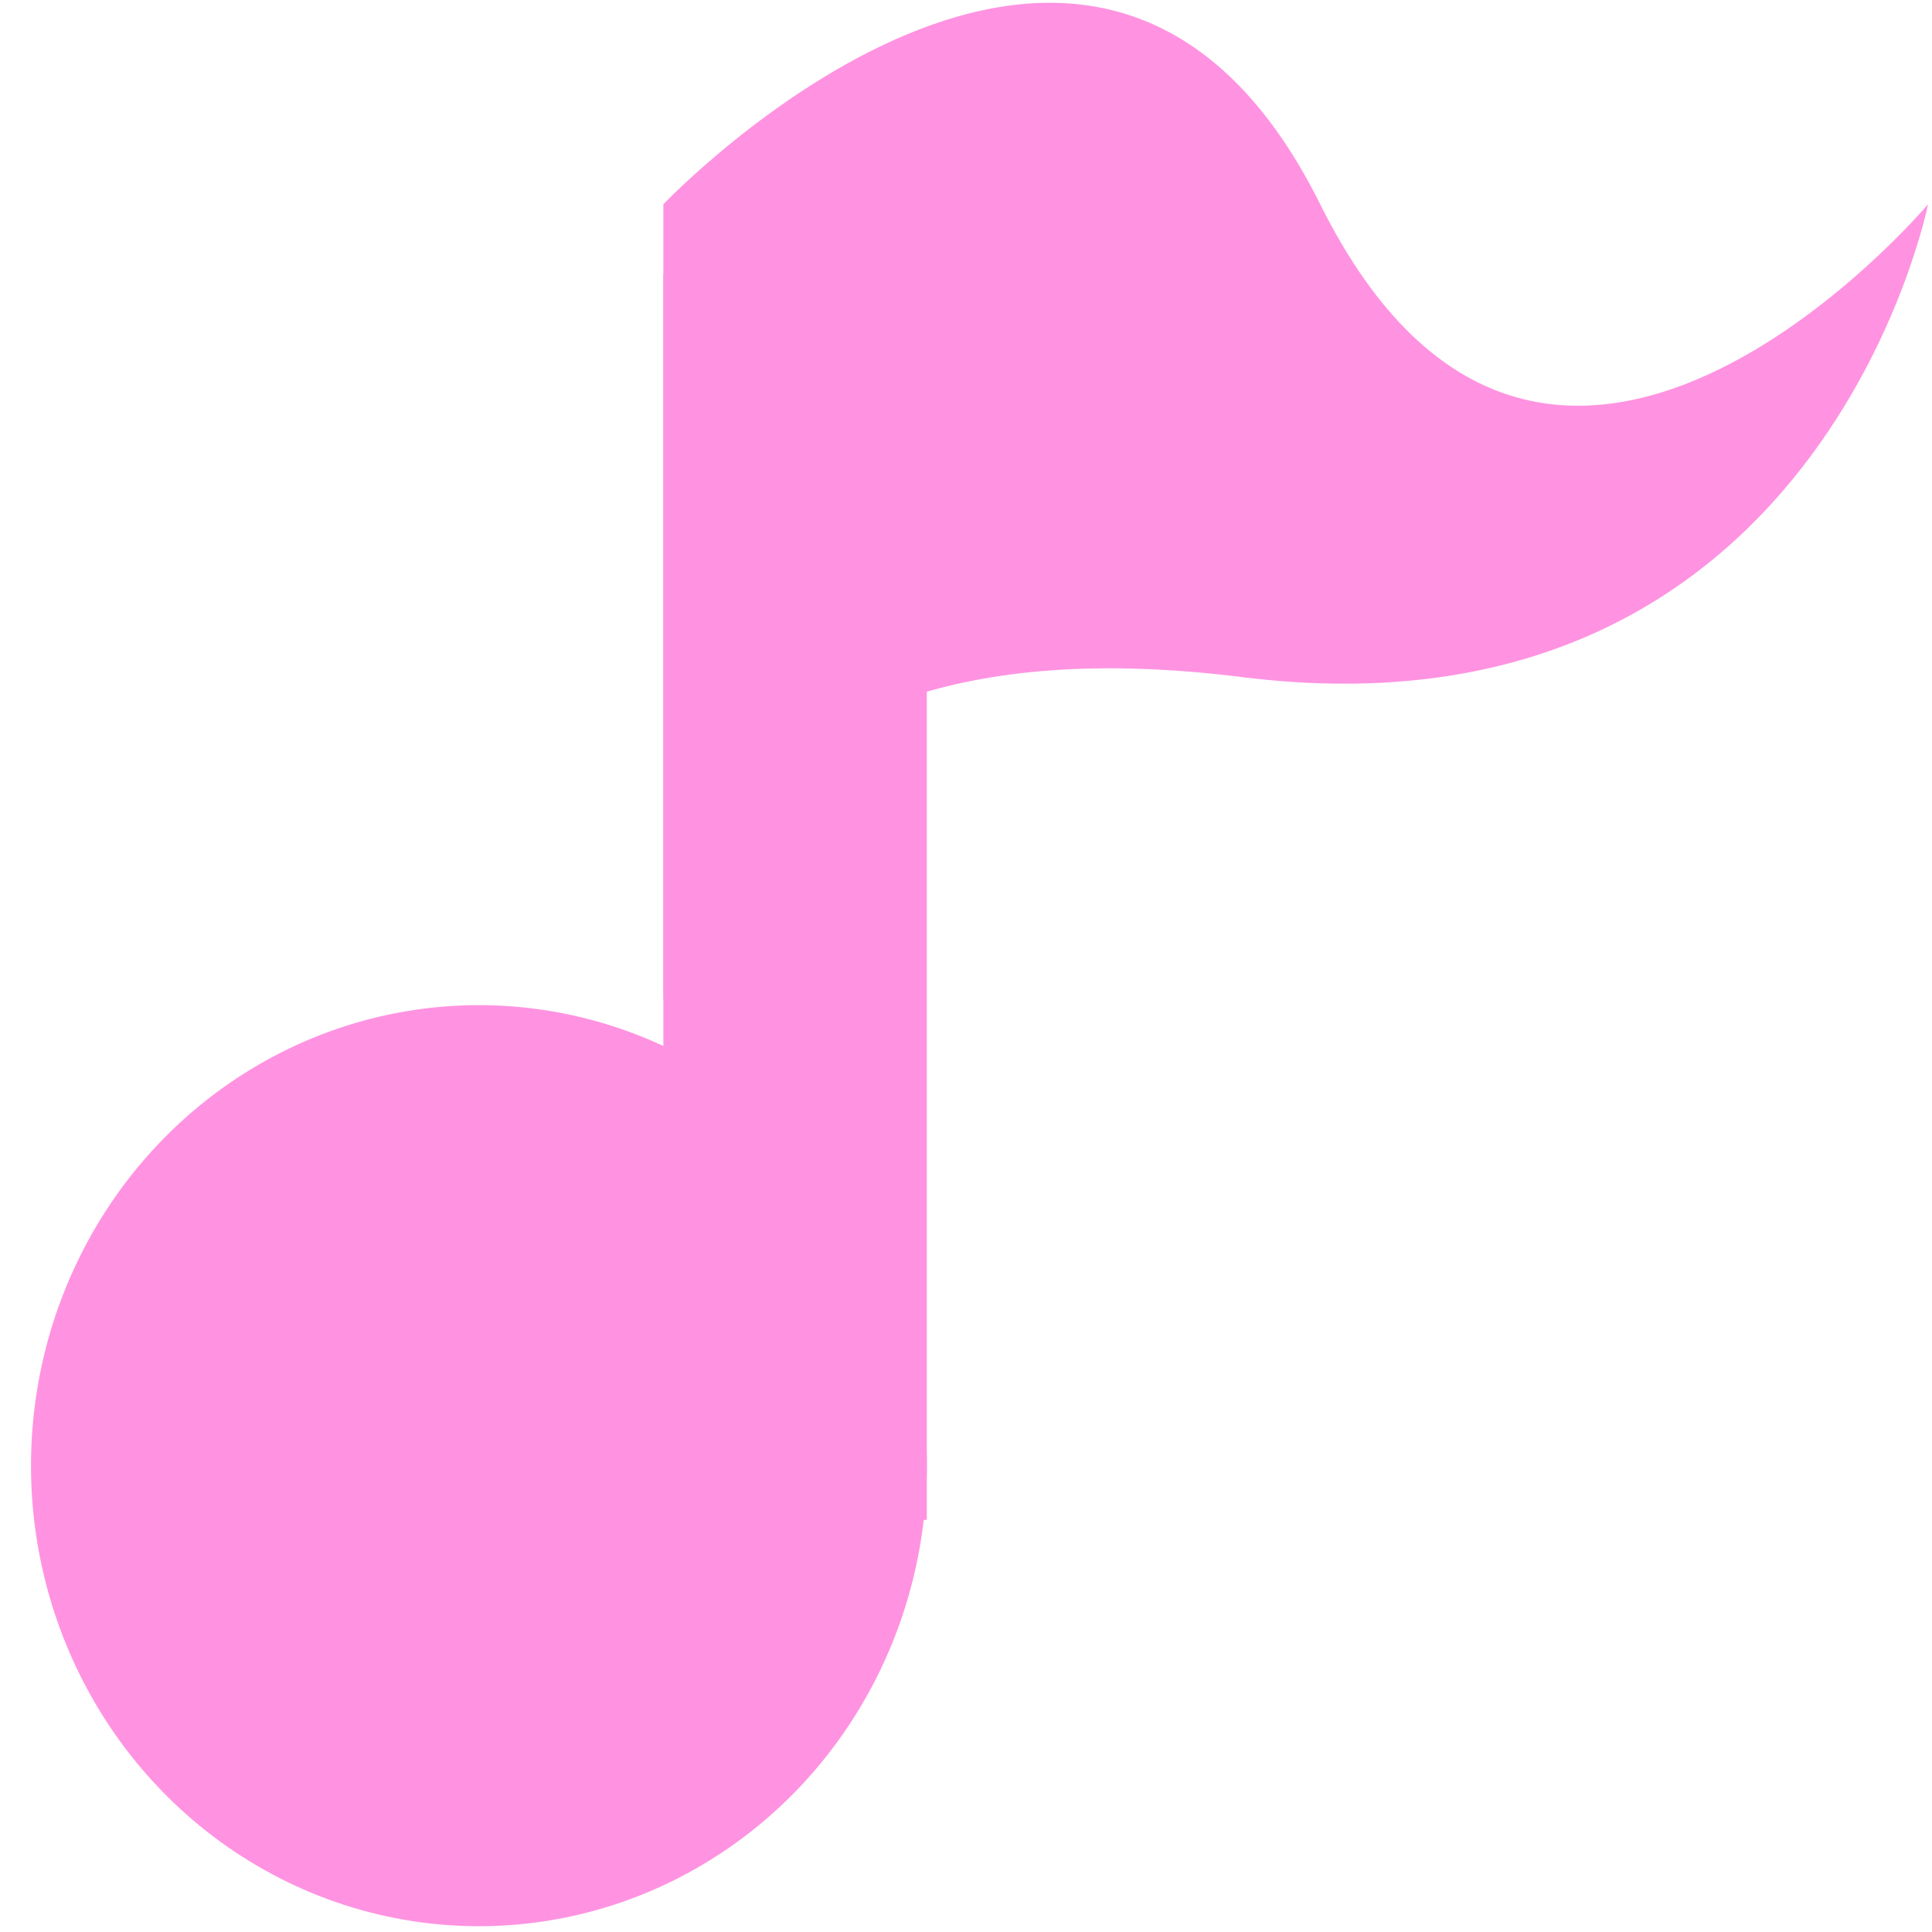 <svg width="62" height="62" viewBox="0 0 62 62" fill="none" xmlns="http://www.w3.org/2000/svg">
<rect x="21.288" y="8.783" width="8.455" height="39.991" fill="#FF93E1"/>
<ellipse cx="15.369" cy="47.035" rx="14.374" ry="14.779" fill="#FF93E1"/>
<path d="M21.288 32.256V6.555C21.288 6.555 35.131 -7.993 42.367 6.555C49.603 21.102 61.873 6.555 61.873 6.555C61.873 6.555 58.412 24.05 39.85 21.728C21.288 19.405 21.288 32.256 21.288 32.256Z" fill="#FF93E1"/>
</svg>
